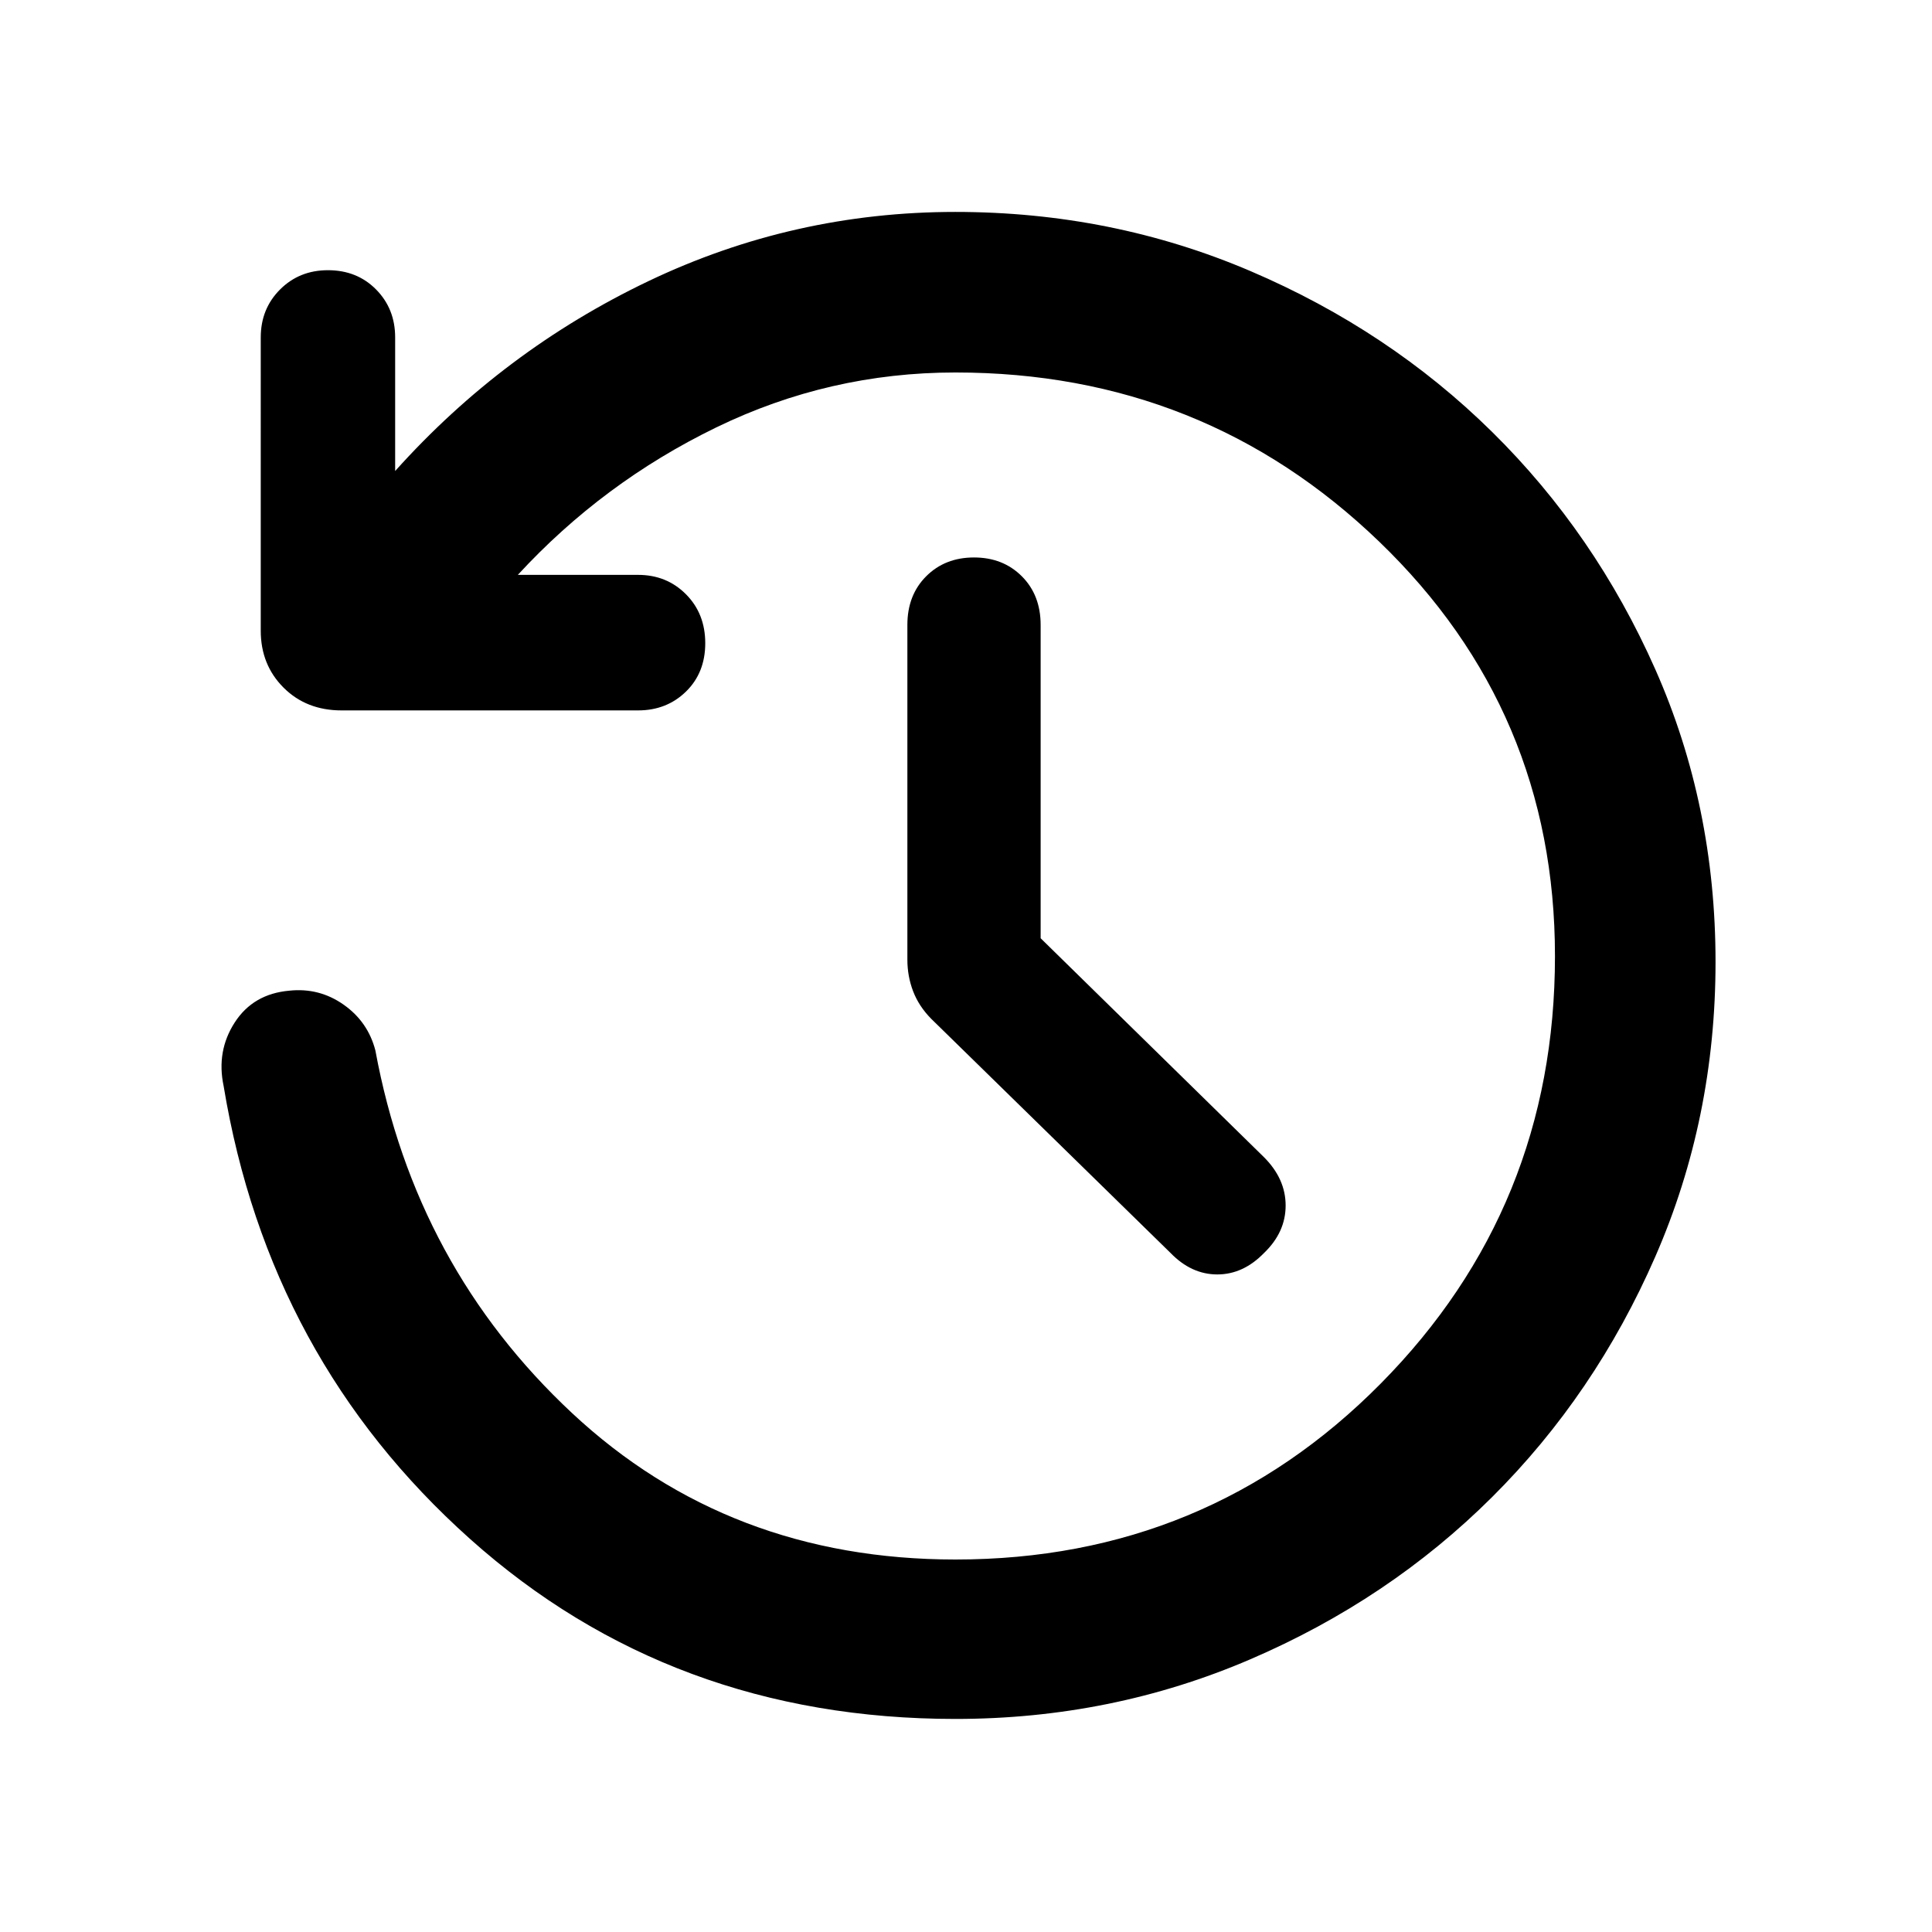 <svg xmlns="http://www.w3.org/2000/svg" width="48" height="48" viewBox="0 96 960 960"><path d="m517.087 562.208 110.931 108.744q10.808 10.787 10.808 24.06 0 13.272-10.696 23.553-10.362 10.696-23.26 10.696-12.899 0-23.261-10.696L462.696 602.218q-6.131-6.228-8.979-13.687-2.847-7.459-2.847-15.661V406.501q0-14.805 9.347-24.153Q469.565 373 483.978 373q14.413 0 23.761 9.348 9.348 9.348 9.348 24.185v155.675Zm-42.348 387.923q-141.13 0-241.174-89.435-100.044-89.434-122.435-225-3.696-17.391 5.5-31.63 9.196-14.24 27.152-15.805 14.827-1.565 26.935 6.935 12.109 8.5 15.805 22.761 19.826 107.478 97.743 180.217 77.917 72.739 190.474 72.739 124.882 0 211.398-87.486 86.515-87.486 86.515-212.326 0-121.84-87.304-205.927-87.305-84.087-210.609-84.087-62.662 0-118.896 27.326t-98.538 73.239h59.738q14.216 0 23.804 9.63 9.588 9.631 9.588 24.327 0 14.695-9.588 24.043Q331.259 449 317.043 449H169.739q-17.522 0-28.848-11.326t-11.326-28.283V263.652q0-14.215 9.588-23.804 9.588-9.588 23.803-9.588 14.456 0 23.924 9.588 9.468 9.589 9.468 23.804v66.391q53.695-59.87 125.761-94.305 72.065-34.434 152.605-34.434 77.851 0 146.677 29.413 68.827 29.413 120.022 79.891 51.196 50.479 81.109 118.022 29.913 67.544 29.913 145.37 0 77.826-29.913 146.37-29.913 68.543-81.109 119.522-51.195 50.978-120.15 80.609-68.956 29.63-146.524 29.63Z"/></svg>